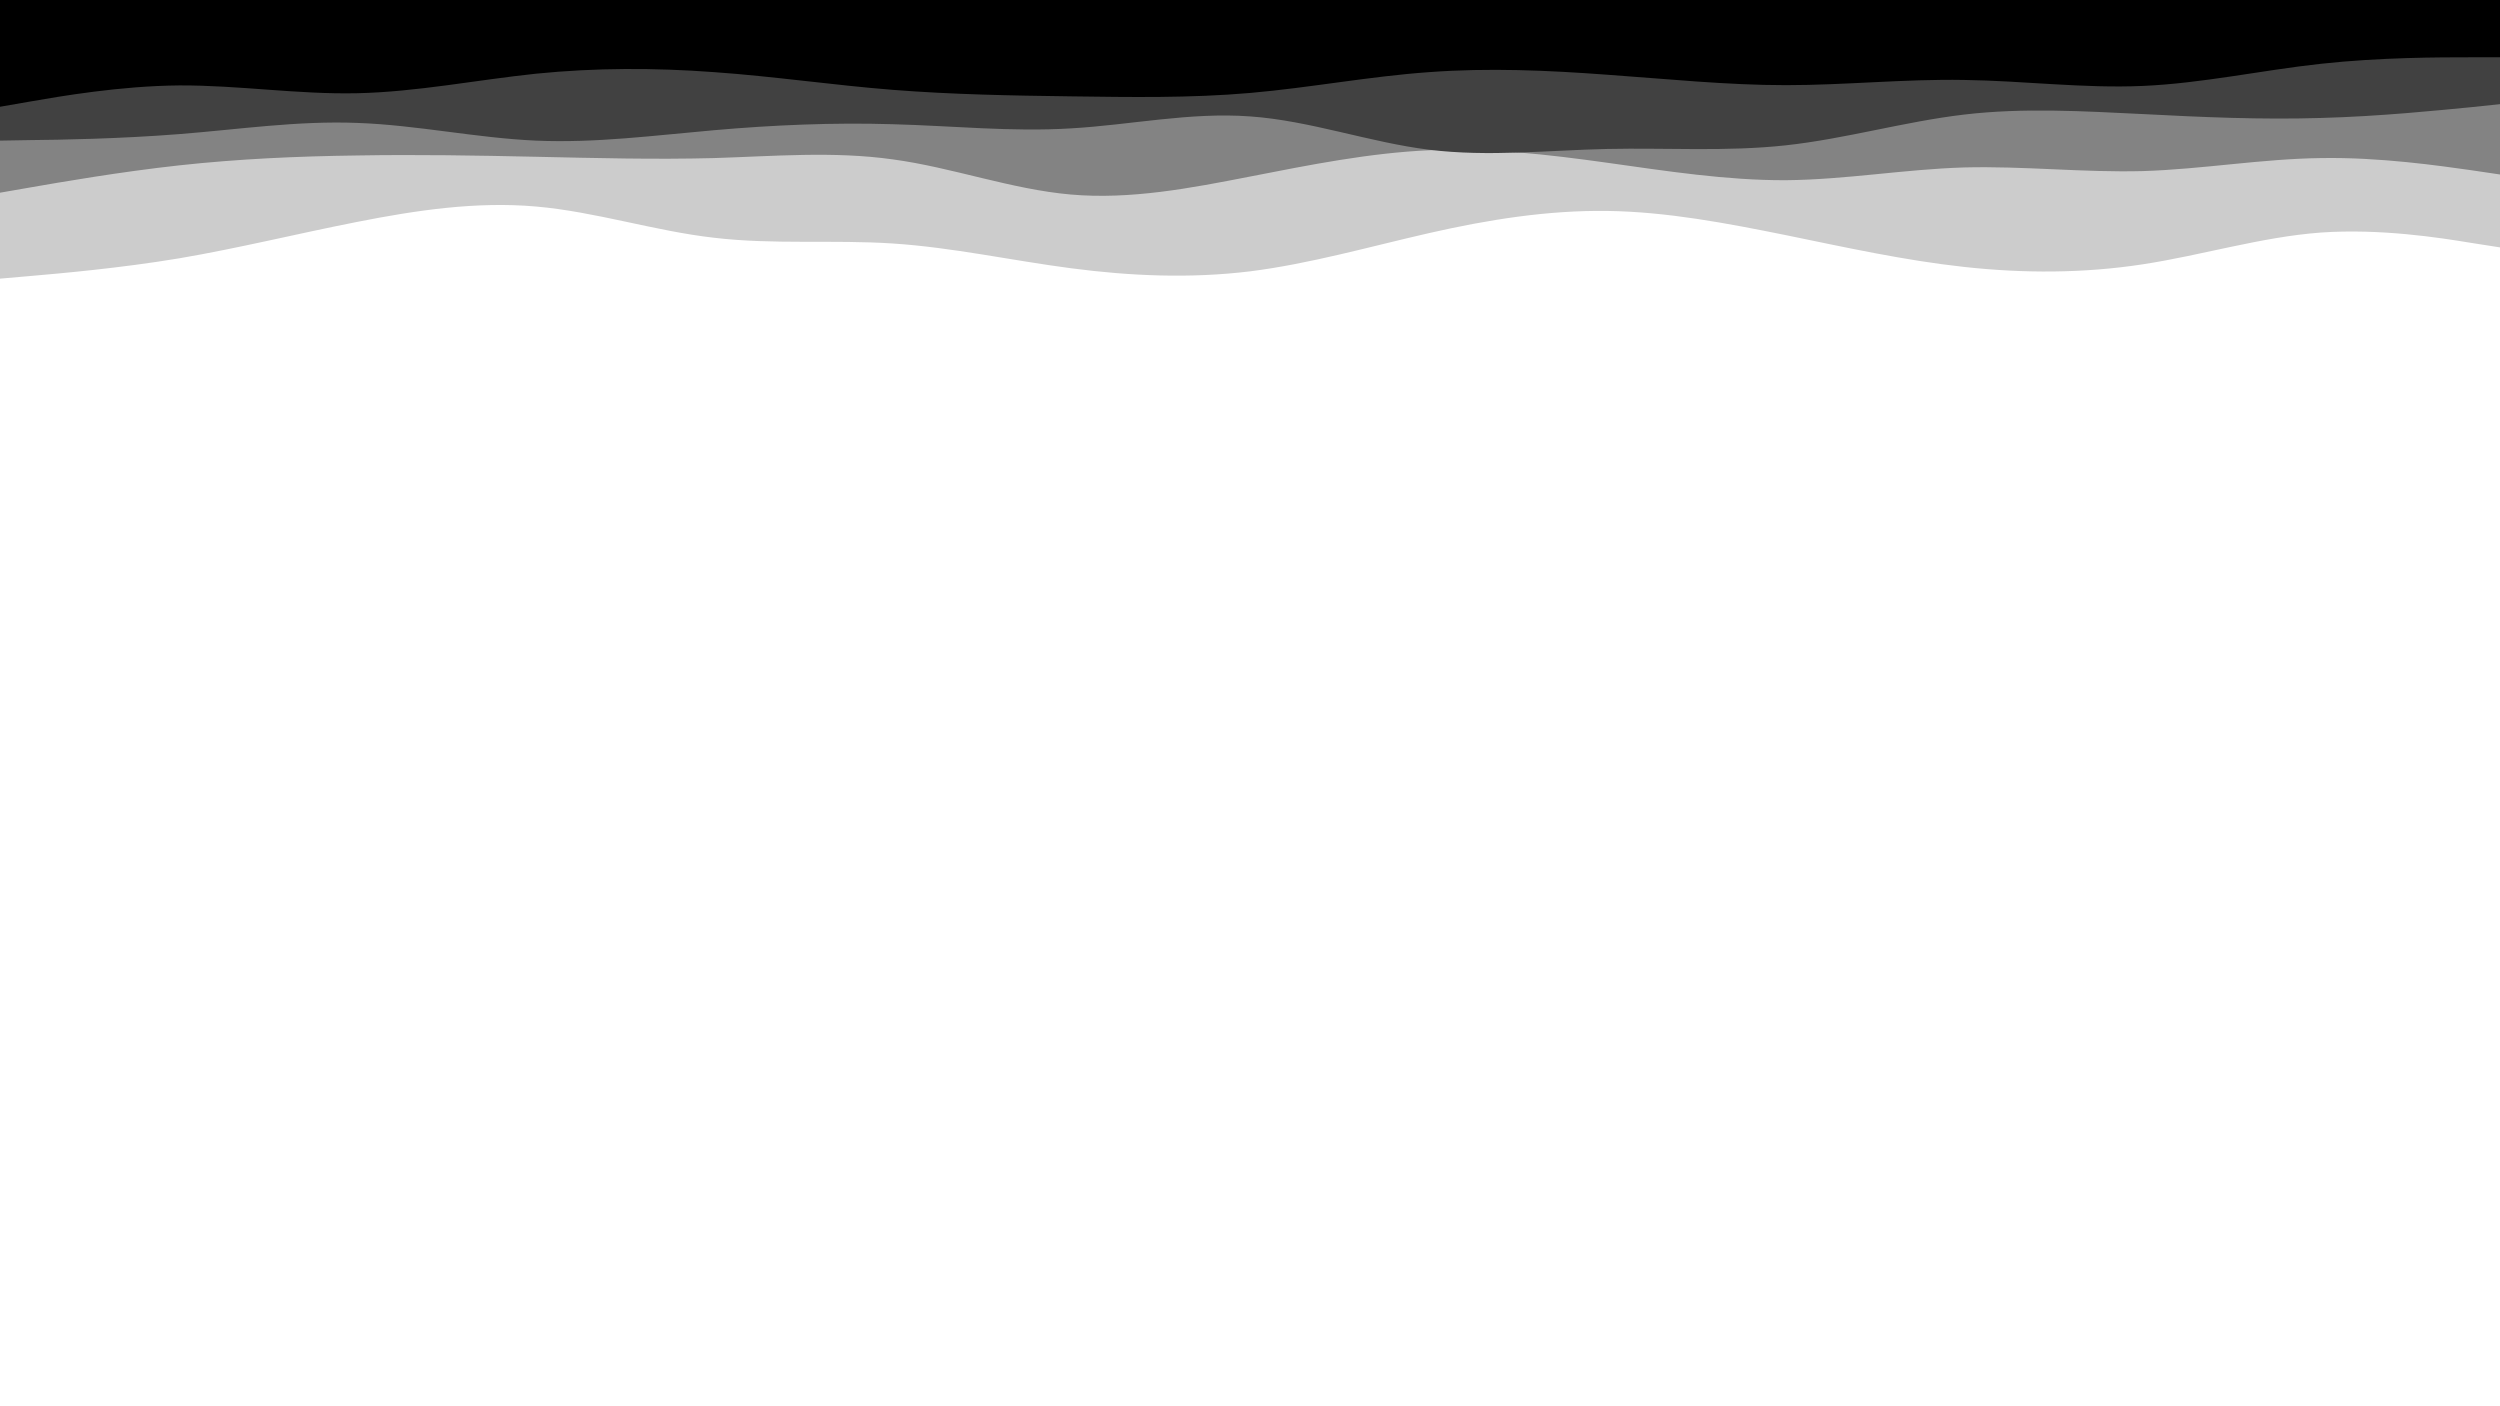 <svg id="visual" viewBox="0 0 960 540" width="960" height="540" xmlns="http://www.w3.org/2000/svg" xmlns:xlink="http://www.w3.org/1999/xlink" version="1.1"><path d="M0 107L11.5 106C23 105 46 103 68.8 99.2C91.7 95.3 114.3 89.7 137.2 85.2C160 80.7 183 77.3 205.8 79.3C228.7 81.3 251.3 88.7 274.2 91.3C297 94 320 92 342.8 93.5C365.7 95 388.3 100 411.2 103C434 106 457 107 480 104.2C503 101.3 526 94.7 548.8 89.5C571.7 84.3 594.3 80.7 617.2 81C640 81.3 663 85.7 685.8 90.3C708.7 95 731.3 100 754.2 102.5C777 105 800 105 822.8 101.5C845.7 98 868.3 91 891.2 89.3C914 87.7 937 91.3 948.5 93.2L960 95L960 0L948.5 0C937 0 914 0 891.2 0C868.3 0 845.7 0 822.8 0C800 0 777 0 754.2 0C731.3 0 708.7 0 685.8 0C663 0 640 0 617.2 0C594.3 0 571.7 0 548.8 0C526 0 503 0 480 0C457 0 434 0 411.2 0C388.3 0 365.7 0 342.8 0C320 0 297 0 274.2 0C251.3 0 228.7 0 205.8 0C183 0 160 0 137.2 0C114.3 0 91.7 0 68.8 0C46 0 23 0 11.5 0L0 0Z" fill="#cccccc"></path><path d="M0 74L11.5 72C23 70 46 66 68.8 63.5C91.7 61 114.3 60 137.2 59.7C160 59.3 183 59.7 205.8 60.2C228.7 60.7 251.3 61.3 274.2 60.7C297 60 320 58 342.8 61.2C365.7 64.3 388.3 72.7 411.2 74.7C434 76.7 457 72.3 480 67.8C503 63.3 526 58.7 548.8 57.7C571.7 56.7 594.3 59.3 617.2 62.5C640 65.7 663 69.3 685.8 69.2C708.7 69 731.3 65 754.2 64.3C777 63.7 800 66.3 822.8 65.7C845.7 65 868.3 61 891.2 60.7C914 60.3 937 63.7 948.5 65.3L960 67L960 0L948.5 0C937 0 914 0 891.2 0C868.3 0 845.7 0 822.8 0C800 0 777 0 754.2 0C731.3 0 708.7 0 685.8 0C663 0 640 0 617.2 0C594.3 0 571.7 0 548.8 0C526 0 503 0 480 0C457 0 434 0 411.2 0C388.3 0 365.7 0 342.8 0C320 0 297 0 274.2 0C251.3 0 228.7 0 205.8 0C183 0 160 0 137.2 0C114.3 0 91.7 0 68.8 0C46 0 23 0 11.5 0L0 0Z" fill="#838383"></path><path d="M0 54L11.5 53.8C23 53.7 46 53.3 68.8 51.5C91.7 49.7 114.3 46.3 137.2 47.2C160 48 183 53 205.8 54C228.7 55 251.3 52 274.2 50C297 48 320 47 342.8 47.7C365.7 48.3 388.3 50.7 411.2 49.3C434 48 457 43 480 44.7C503 46.3 526 54.7 548.8 57.5C571.7 60.3 594.3 57.7 617.2 57.2C640 56.7 663 58.3 685.8 55.8C708.7 53.3 731.3 46.7 754.2 44C777 41.3 800 42.7 822.8 43.8C845.7 45 868.3 46 891.2 45.3C914 44.7 937 42.3 948.5 41.2L960 40L960 0L948.5 0C937 0 914 0 891.2 0C868.3 0 845.7 0 822.8 0C800 0 777 0 754.2 0C731.3 0 708.7 0 685.8 0C663 0 640 0 617.2 0C594.3 0 571.7 0 548.8 0C526 0 503 0 480 0C457 0 434 0 411.2 0C388.3 0 365.7 0 342.8 0C320 0 297 0 274.2 0C251.3 0 228.7 0 205.8 0C183 0 160 0 137.2 0C114.3 0 91.7 0 68.8 0C46 0 23 0 11.5 0L0 0Z" fill="#414141"></path><path d="M0 41L11.5 39C23 37 46 33 68.8 32.8C91.7 32.7 114.3 36.3 137.2 35.8C160 35.3 183 30.7 205.8 28.3C228.7 26 251.3 26 274.2 27.7C297 29.3 320 32.7 342.8 34.5C365.7 36.3 388.3 36.7 411.2 37C434 37.3 457 37.7 480 35.7C503 33.7 526 29.3 548.8 27.7C571.7 26 594.3 27 617.2 28.7C640 30.3 663 32.7 685.8 32.7C708.7 32.7 731.3 30.3 754.2 30.7C777 31 800 34 822.8 33C845.7 32 868.3 27 891.2 24.5C914 22 937 22 948.5 22L960 22L960 0L948.5 0C937 0 914 0 891.2 0C868.3 0 845.7 0 822.8 0C800 0 777 0 754.2 0C731.3 0 708.7 0 685.8 0C663 0 640 0 617.2 0C594.3 0 571.7 0 548.8 0C526 0 503 0 480 0C457 0 434 0 411.2 0C388.3 0 365.7 0 342.8 0C320 0 297 0 274.2 0C251.3 0 228.7 0 205.8 0C183 0 160 0 137.2 0C114.3 0 91.7 0 68.8 0C46 0 23 0 11.5 0L0 0Z" fill="#000000"></path></svg>